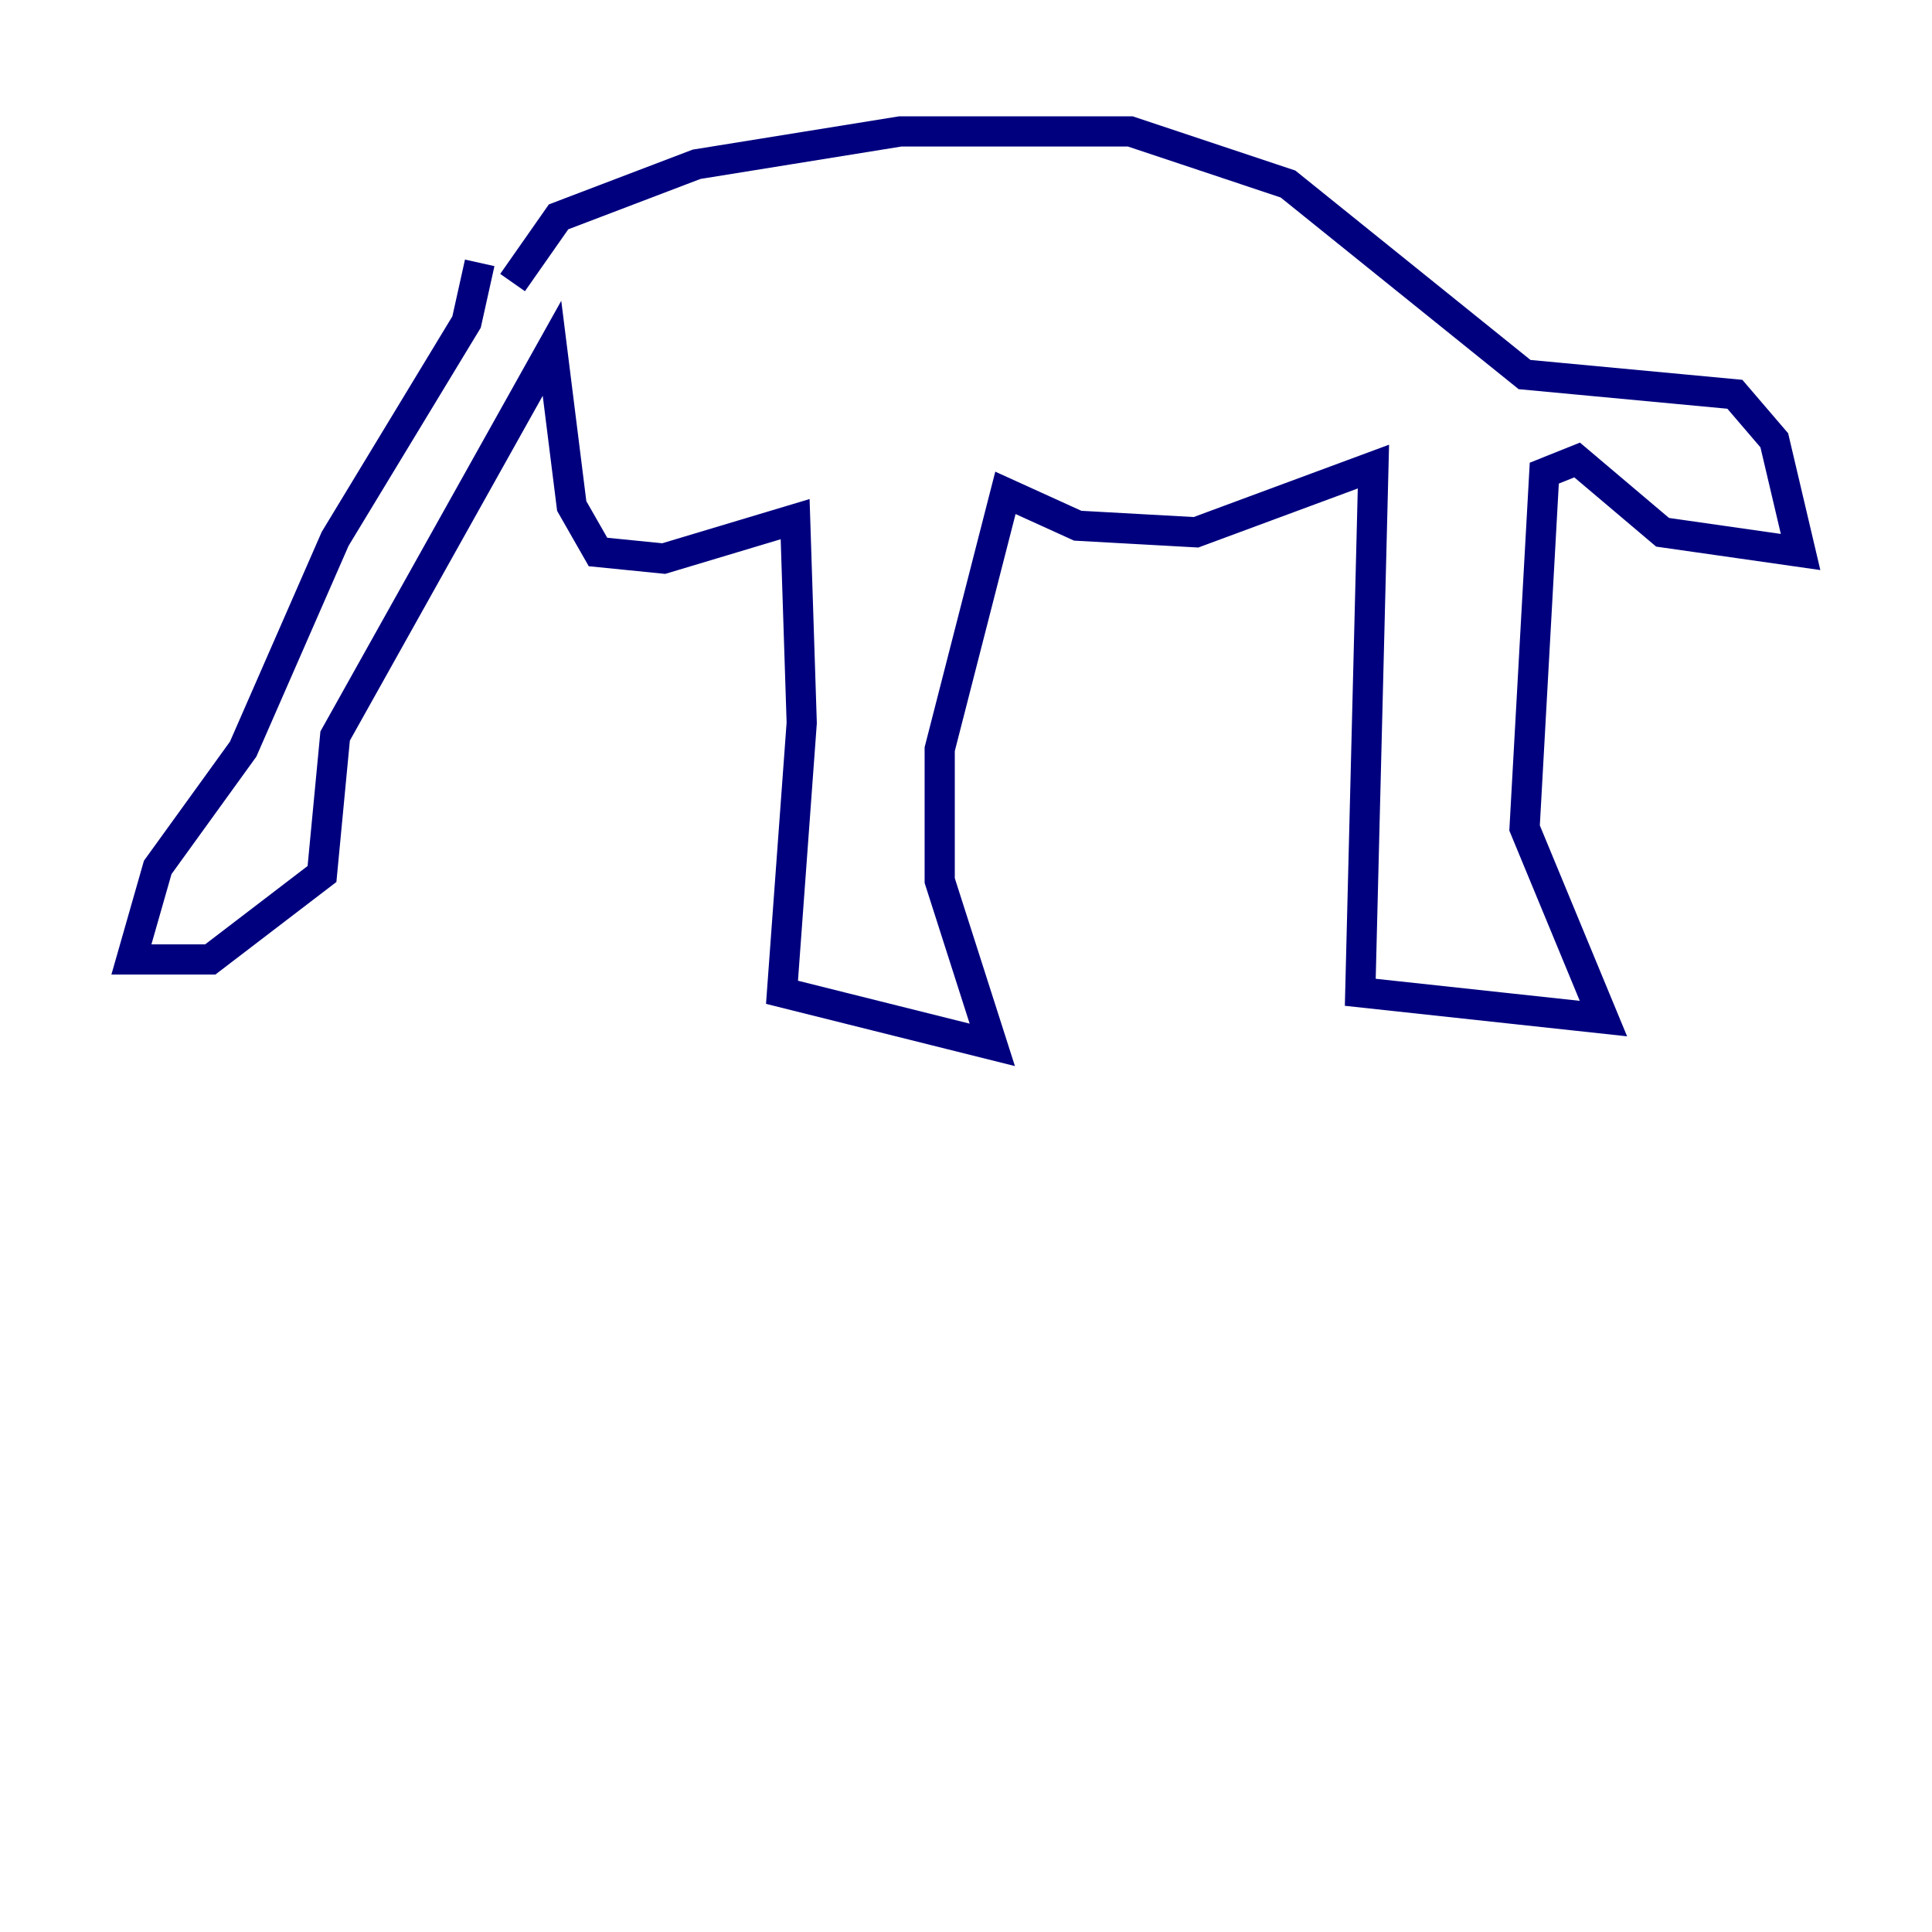 <?xml version="1.0" encoding="utf-8" ?>
<svg baseProfile="tiny" height="128" version="1.2" viewBox="0,0,128,128" width="128" xmlns="http://www.w3.org/2000/svg" xmlns:ev="http://www.w3.org/2001/xml-events" xmlns:xlink="http://www.w3.org/1999/xlink"><defs /><polyline fill="none" points="31.782,17.415 30.912,21.333 22.204,35.701 16.109,49.633 10.449,57.469 8.707,63.565 13.932,63.565 21.333,57.905 22.204,48.762 36.571,23.075 37.878,33.524 39.619,36.571 43.973,37.007 52.68,34.395 53.116,47.891 51.809,65.742 65.742,69.225 62.258,58.34 62.258,49.633 66.612,32.653 71.401,34.83 79.238,35.265 90.993,30.912 90.122,65.742 106.231,67.483 101.007,54.857 102.313,31.347 104.49,30.476 110.15,35.265 119.293,36.571 117.551,29.17 114.939,26.122 101.007,24.816 85.333,12.191 74.884,8.707 59.646,8.707 46.15,10.884 37.007,14.367 33.959,18.721" stroke="#00007f" stroke-width="2" /></svg>